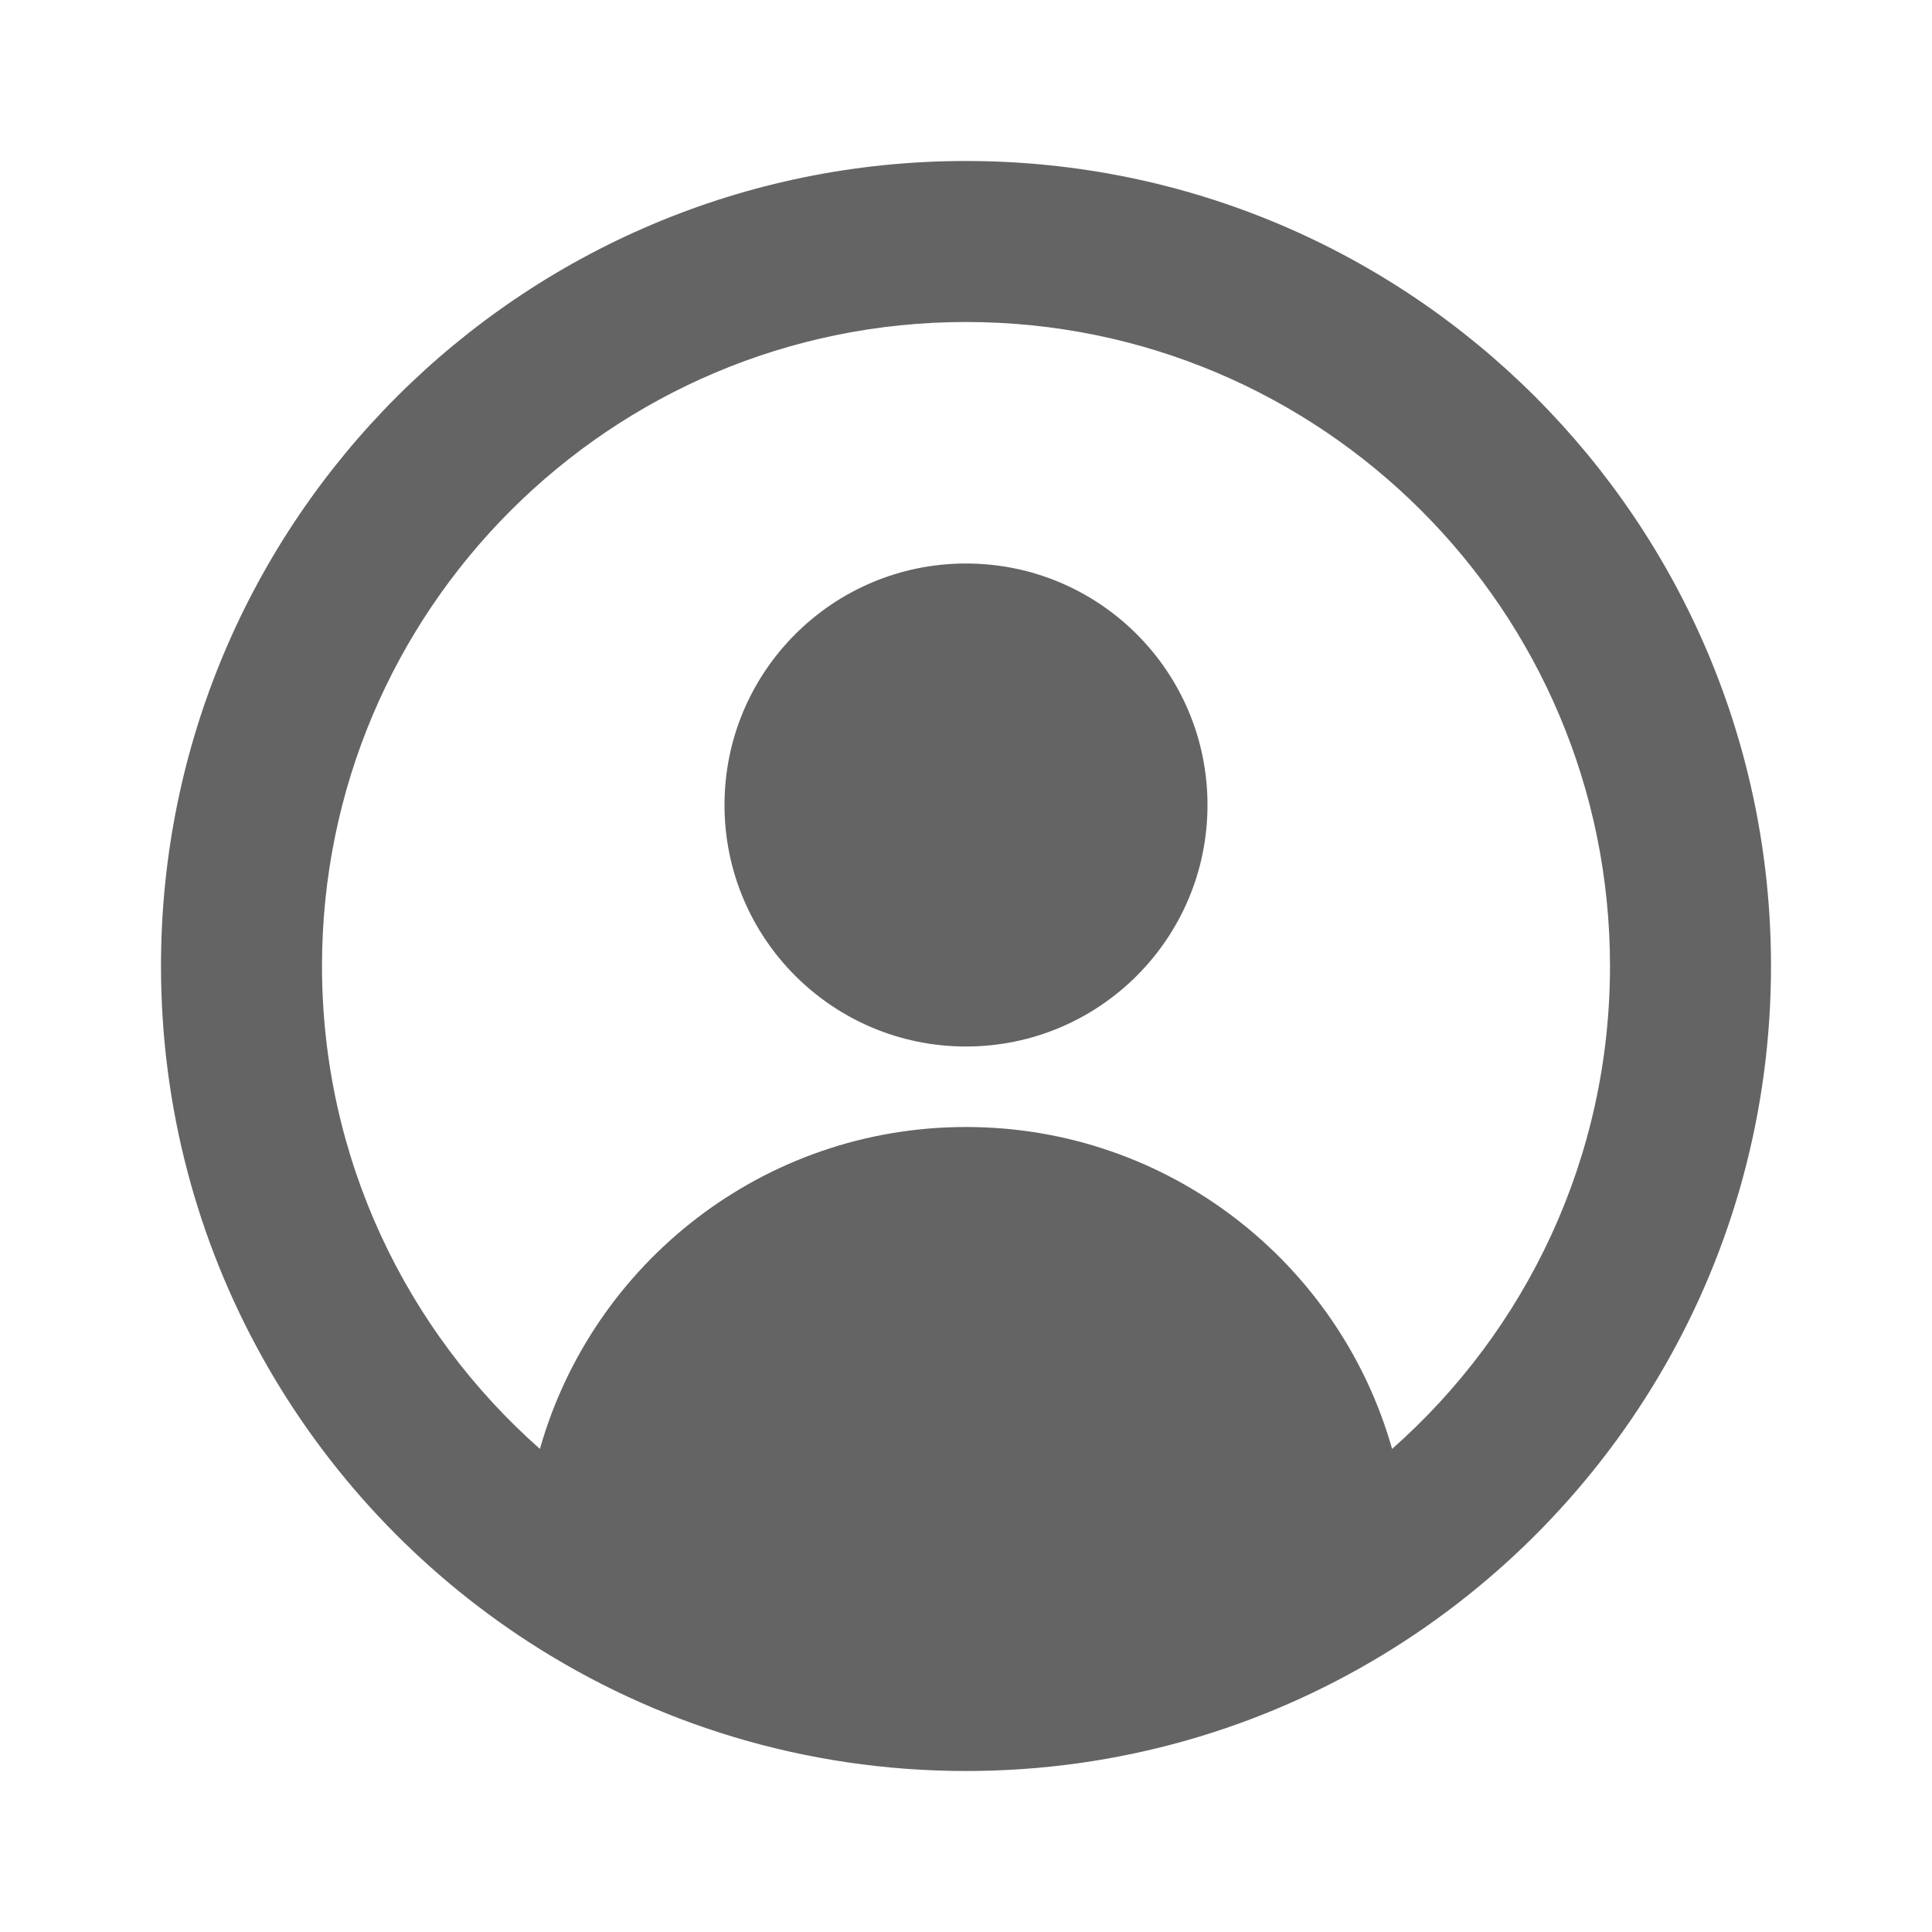 <svg width="24" height="24" viewBox="0 0 24 24" fill="none" xmlns="http://www.w3.org/2000/svg">
<path d="M12 13C13.657 13 15 11.657 15 10C15 8.343 13.657 7 12 7C10.343 7 9 8.343 9 10C9 11.657 10.343 13 12 13Z" fill="#646464"/>
<path fill-rule="evenodd" clip-rule="evenodd" d="M6.573 20.401C3.821 18.619 2 15.523 2 12C2 6.477 6.477 2 12 2C17.523 2 22 6.477 22 12C22 15.624 20.072 18.798 17.185 20.552C15.673 21.471 13.899 22 12 22C10 22 8.136 21.413 6.573 20.401ZM6.707 17.999C7.361 15.691 9.483 14 12 14C14.517 14 16.64 15.691 17.293 17.999C18.953 16.533 20 14.389 20 12C20 7.582 16.418 4 12 4C7.582 4 4 7.582 4 12C4 14.389 5.047 16.533 6.707 17.999Z" fill="#646464"/>
</svg>
